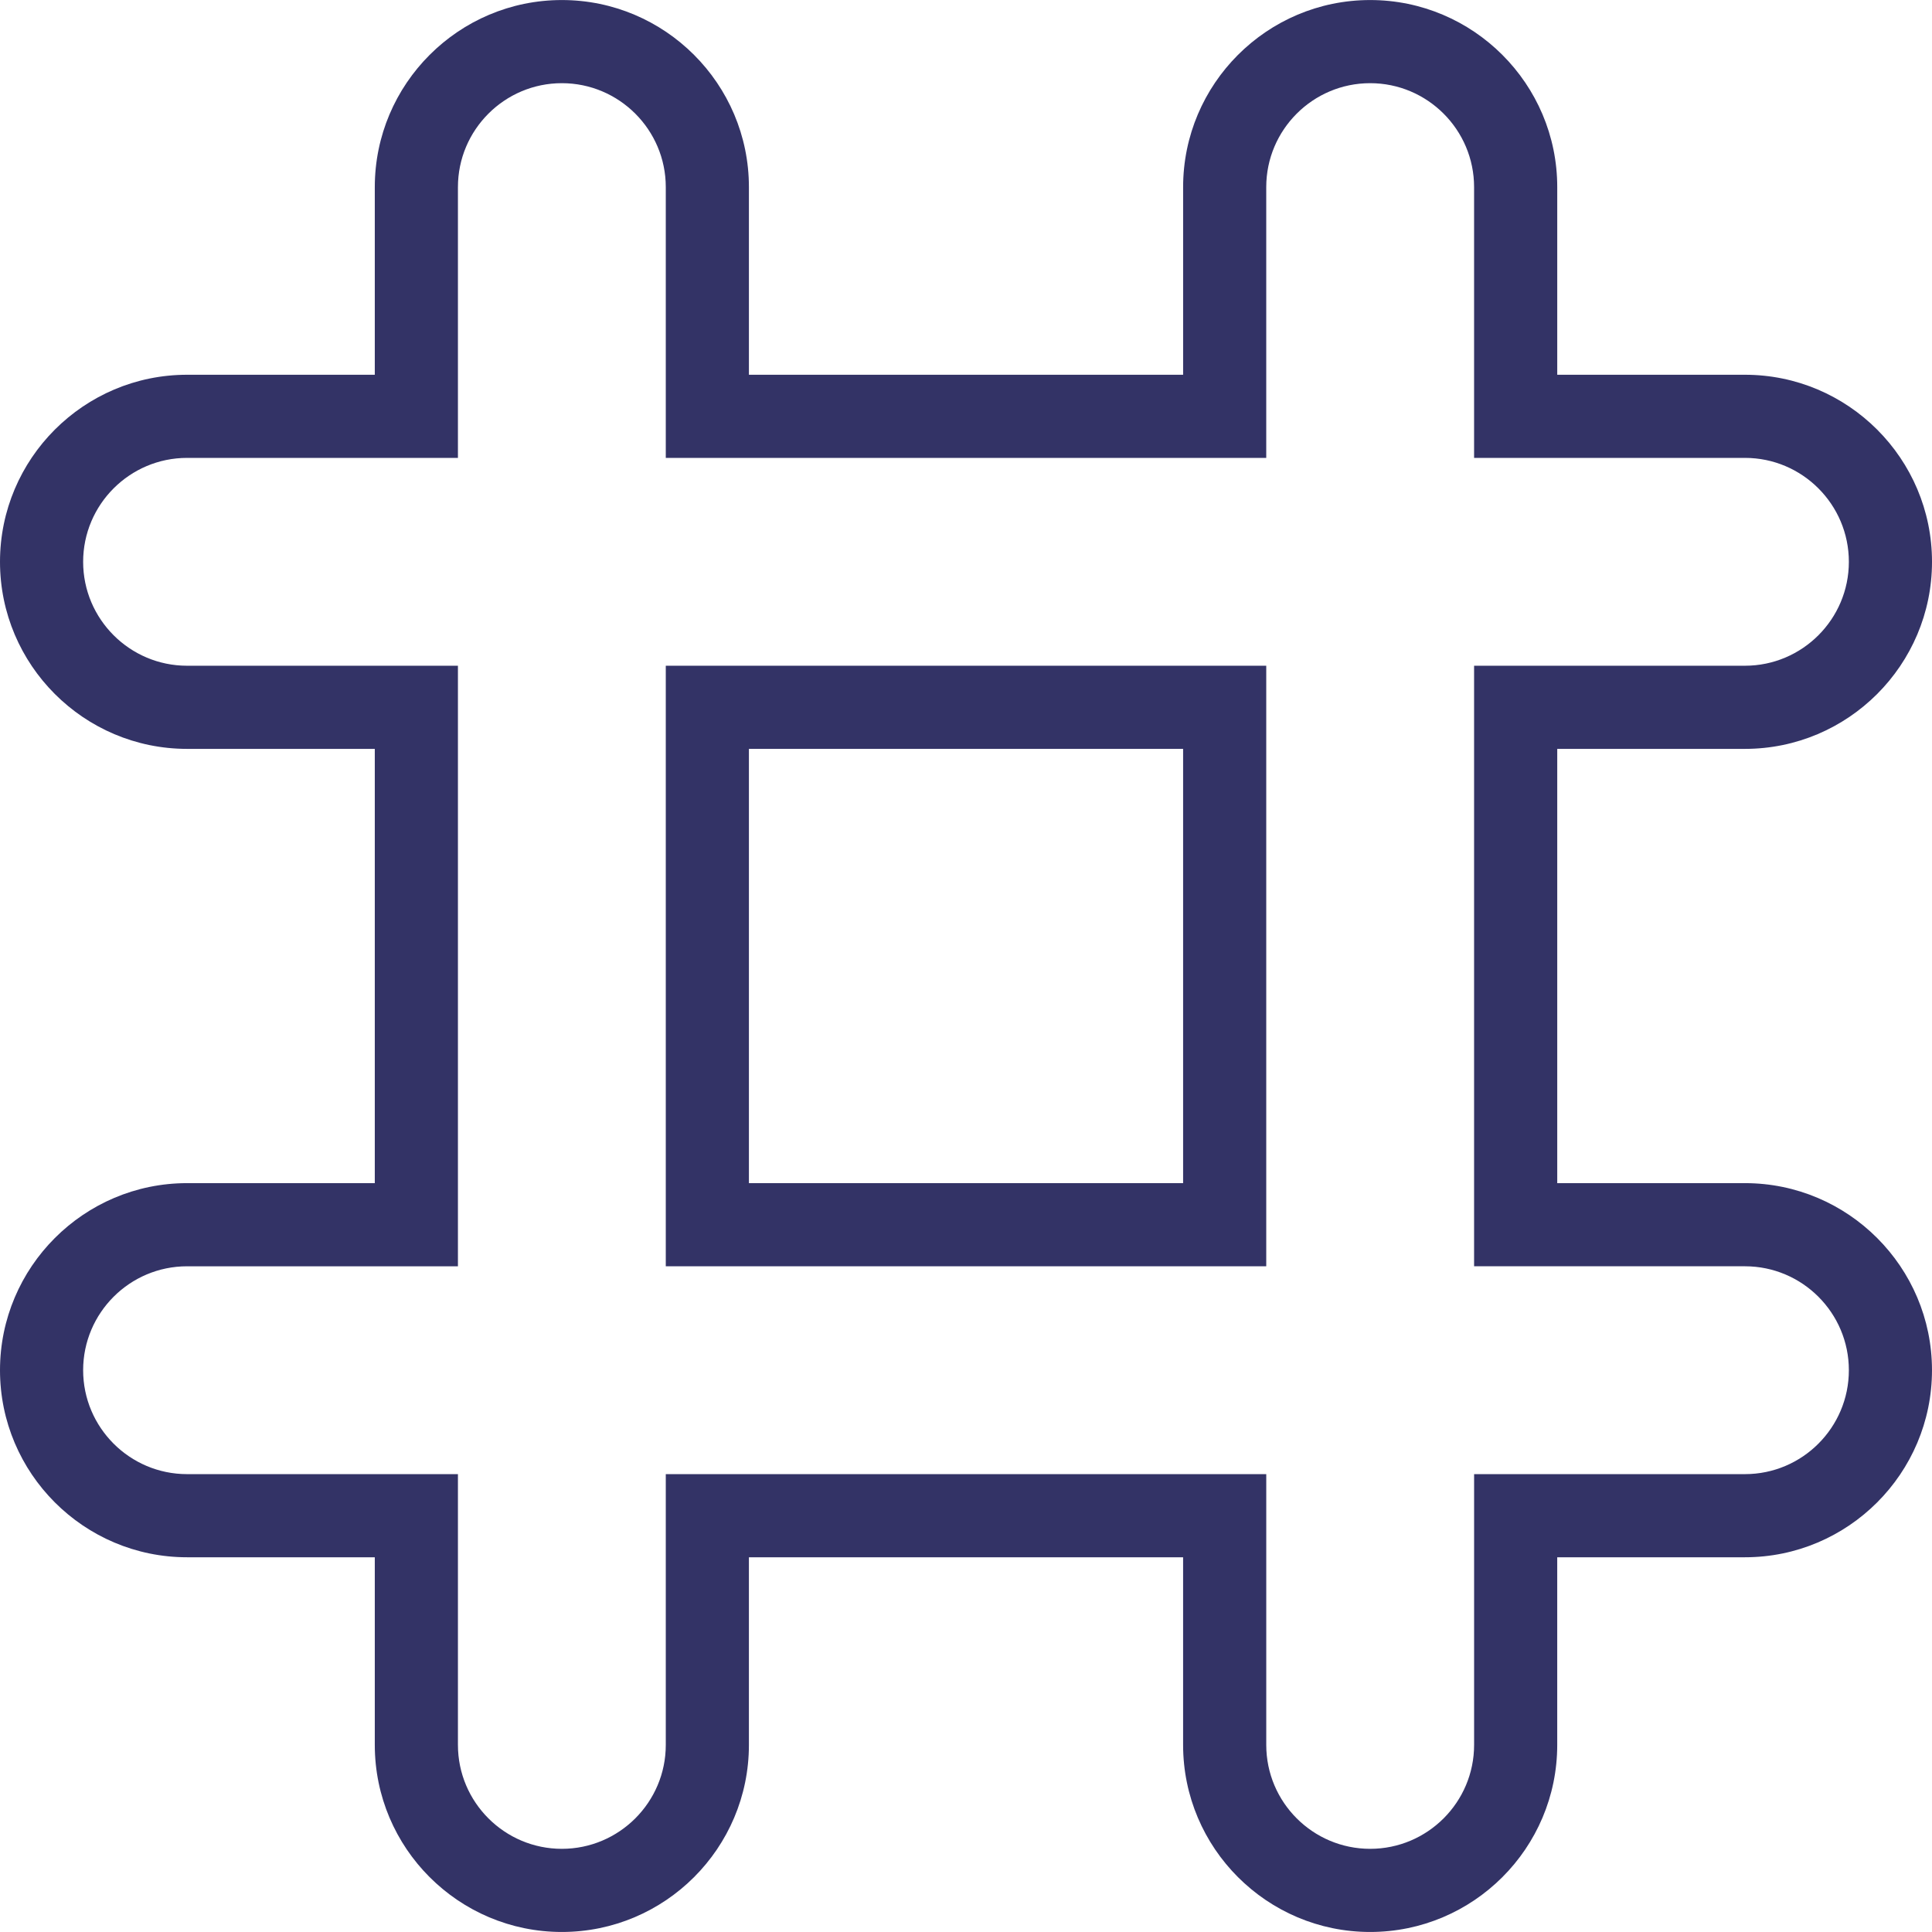 <?xml version="1.0"?>
<svg xmlns="http://www.w3.org/2000/svg" xmlns:xlink="http://www.w3.org/1999/xlink" xmlns:svgjs="http://svgjs.com/svgjs" version="1.1" width="512" height="512" x="0" y="0" viewBox="0 0 249.829 249.829" style="enable-background:new 0 0 512 512" xml:space="preserve" class=""><g>
<g xmlns="http://www.w3.org/2000/svg">
	<path d="M86.093,163.744h77.646V86.087H86.093V163.744z M152.989,96.838v56.155H96.843V96.838H152.989z" fill="#333366" data-original="#000000" style="" class=""/>
	<path d="M225.642,152.993h-24.273V96.838h24.273c13.332,0,24.188-10.854,24.188-24.189c0-13.342-10.855-24.189-24.188-24.189   h-24.273V24.194c0-13.335-10.855-24.189-24.19-24.189c-13.343,0-24.188,10.854-24.188,24.189V48.46H96.843V24.194   c0-13.335-10.853-24.189-24.189-24.189c-13.341,0-24.189,10.854-24.189,24.189V48.46H24.189C10.853,48.46,0,59.308,0,72.649   c0,13.335,10.853,24.189,24.189,24.189h24.276v56.155H24.189C10.853,152.993,0,163.851,0,177.184s10.853,24.188,24.189,24.188   h24.276v24.265c0,13.343,10.848,24.188,24.189,24.188c13.336,0,24.189-10.845,24.189-24.188v-24.265h56.146v24.265   c0,13.343,10.855,24.188,24.188,24.188c13.34,0,24.19-10.845,24.19-24.188v-24.265h24.273c13.338,0,24.188-10.855,24.188-24.188   S238.979,152.993,225.642,152.993z M225.642,190.622h-35.024v35.015c0,7.411-6.027,13.437-13.439,13.437   c-7.417,0-13.438-6.025-13.438-13.437v-35.015H86.093v35.015c0,7.411-6.031,13.437-13.439,13.437   c-7.407,0-13.438-6.025-13.438-13.437v-35.015H24.189c-7.407,0-13.438-6.027-13.438-13.438c0-7.412,6.031-13.439,13.438-13.439   h35.027V86.087H24.189c-7.407,0-13.438-6.031-13.438-13.438c0-7.407,6.031-13.439,13.438-13.439h35.027V24.194   c0-7.407,6.031-13.438,13.438-13.438c7.408,0,13.439,6.031,13.439,13.438V59.21h77.646V24.194c0-7.407,6.026-13.438,13.438-13.438   s13.439,6.031,13.439,13.438V59.21h35.024c7.417,0,13.438,6.032,13.438,13.439c0,7.407-6.021,13.438-13.438,13.438h-35.024v77.657   h35.024c7.417,0,13.438,6.027,13.438,13.439C239.08,184.595,233.053,190.622,225.642,190.622z" fill="#333366" data-original="#000000" style="" class=""/>
</g>
<g xmlns="http://www.w3.org/2000/svg">
</g>
<g xmlns="http://www.w3.org/2000/svg">
</g>
<g xmlns="http://www.w3.org/2000/svg">
</g>
<g xmlns="http://www.w3.org/2000/svg">
</g>
<g xmlns="http://www.w3.org/2000/svg">
</g>
<g xmlns="http://www.w3.org/2000/svg">
</g>
<g xmlns="http://www.w3.org/2000/svg">
</g>
<g xmlns="http://www.w3.org/2000/svg">
</g>
<g xmlns="http://www.w3.org/2000/svg">
</g>
<g xmlns="http://www.w3.org/2000/svg">
</g>
<g xmlns="http://www.w3.org/2000/svg">
</g>
<g xmlns="http://www.w3.org/2000/svg">
</g>
<g xmlns="http://www.w3.org/2000/svg">
</g>
<g xmlns="http://www.w3.org/2000/svg">
</g>
<g xmlns="http://www.w3.org/2000/svg">
</g>
</g></svg>
